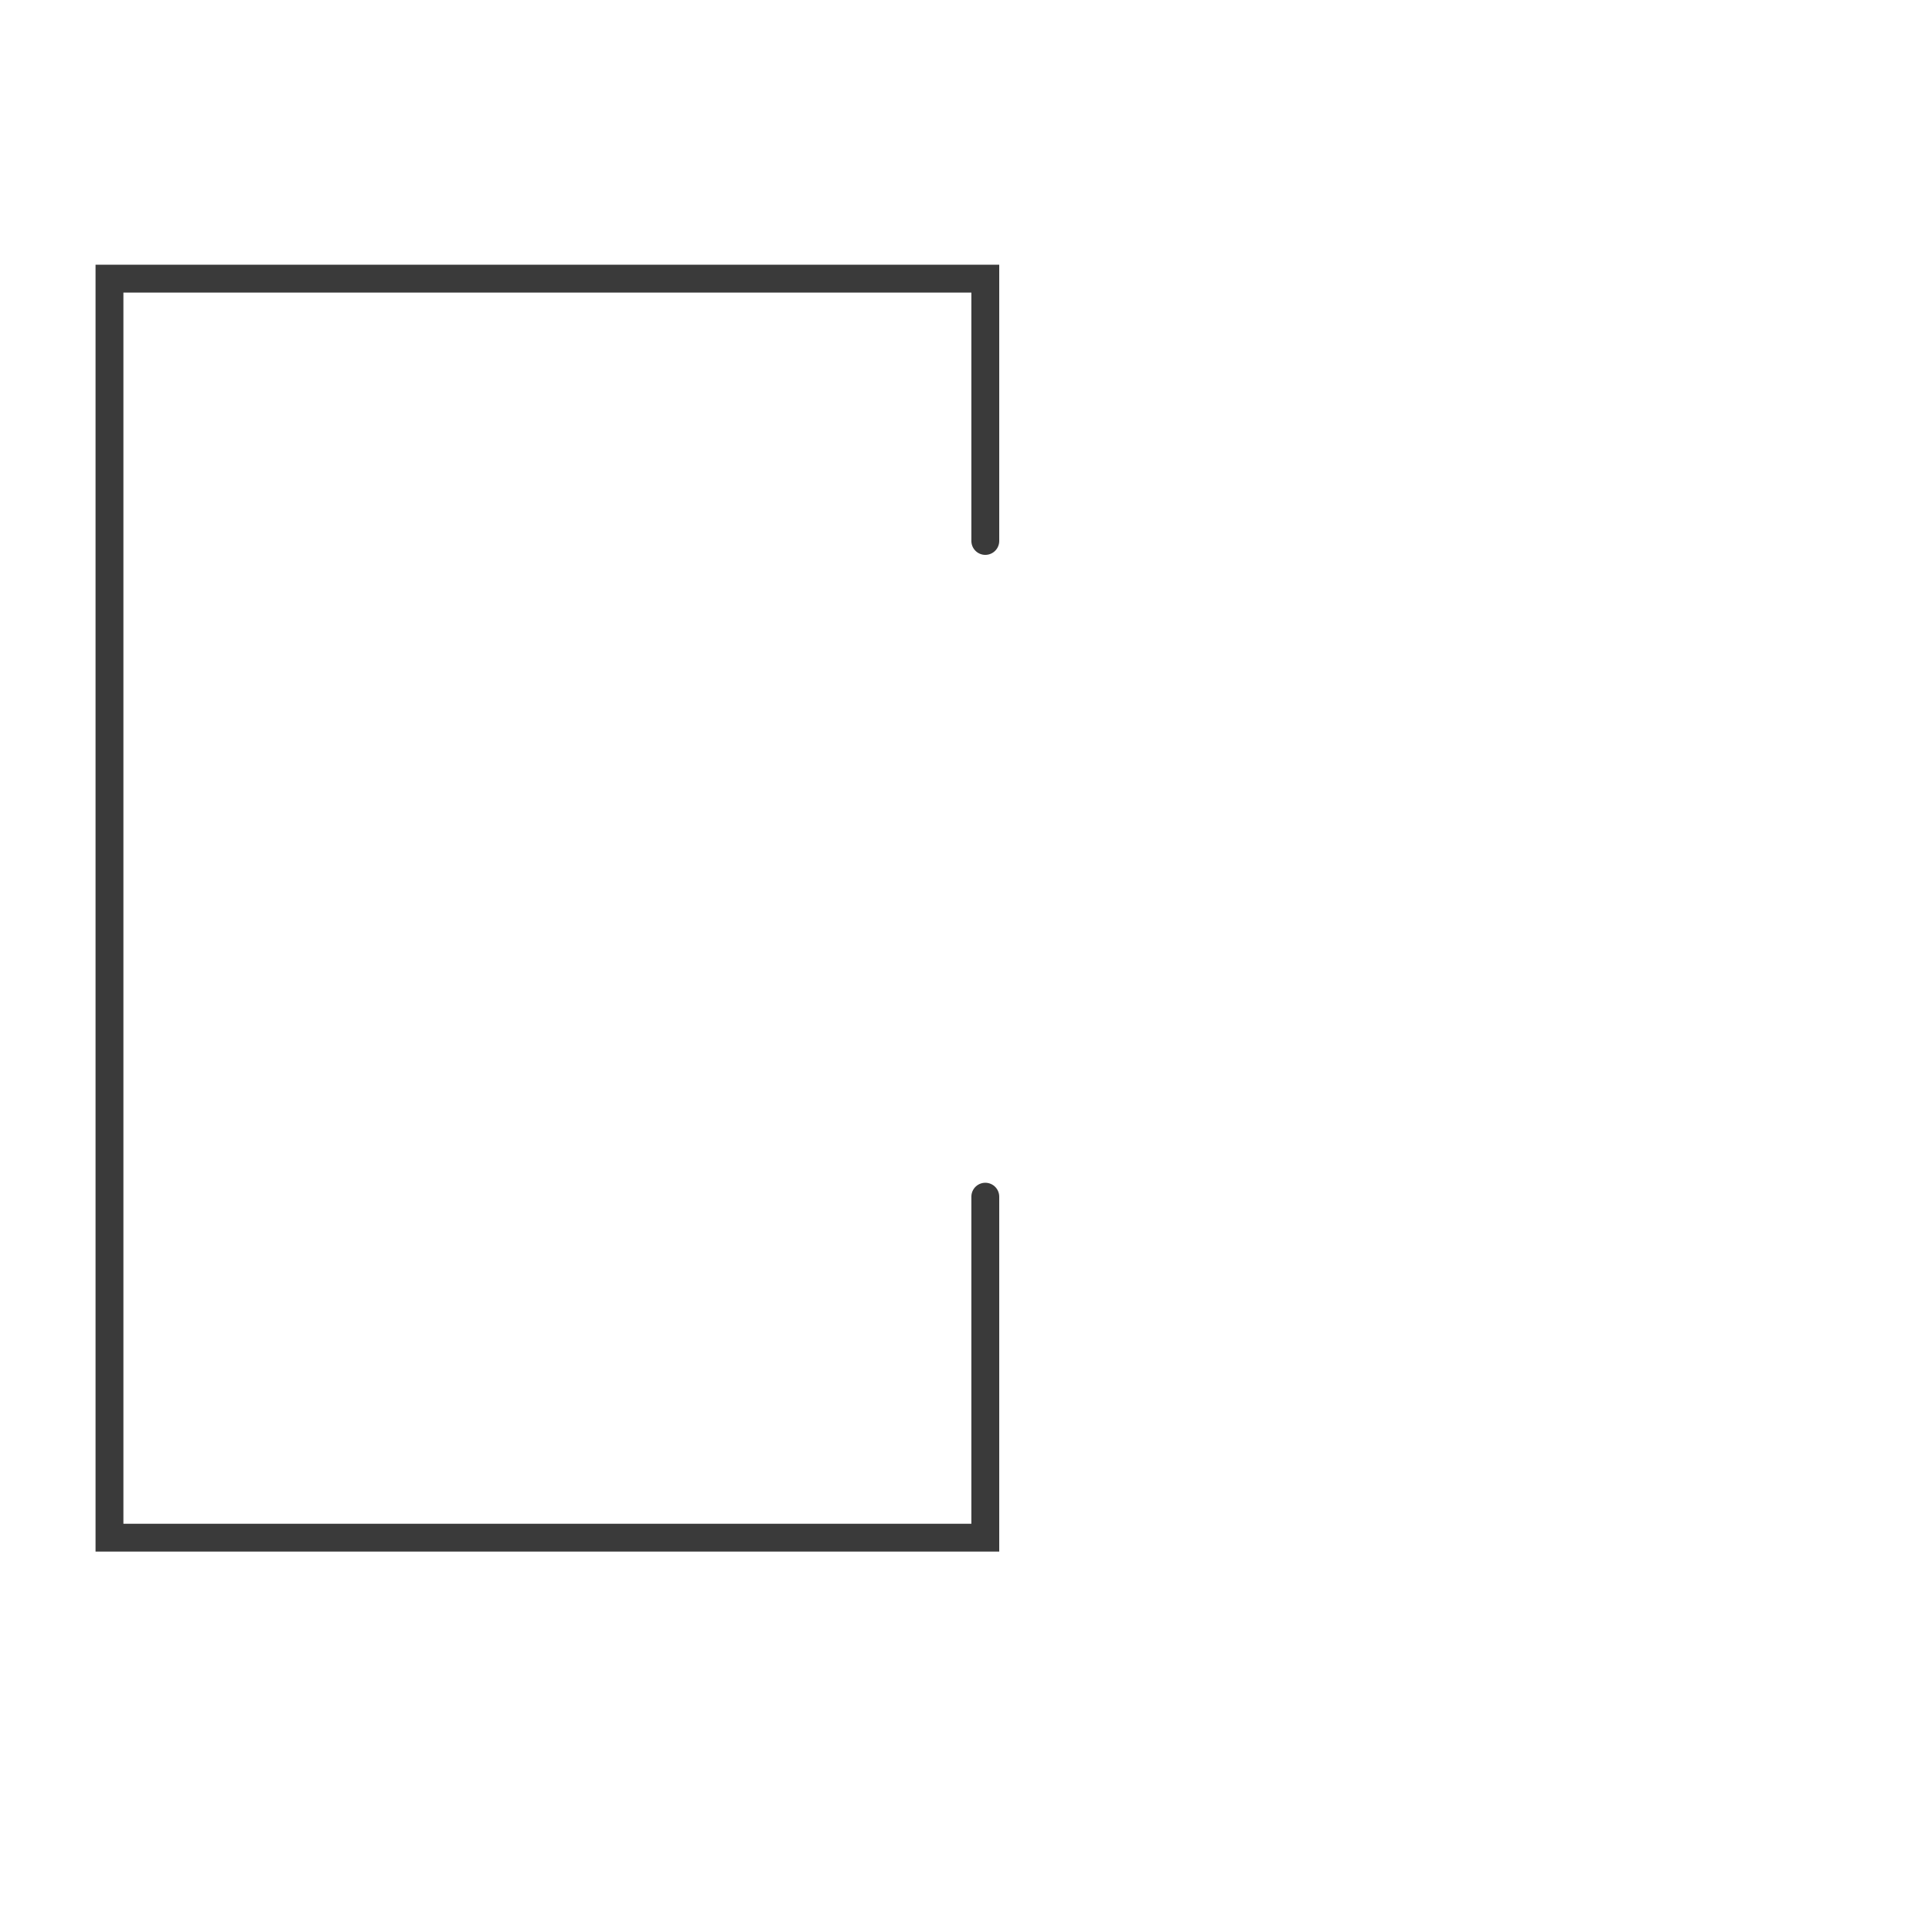 <?xml version="1.0" encoding="utf-8"?>
<svg width="104" height="104" viewBox="0 0 104 104" fill="none" xmlns="http://www.w3.org/2000/svg">
  <path d="M53.039 29.119V15H5.893V82.773H53.039V64.418" stroke="#3A3A3A" stroke-width="1.5" stroke-linecap="round"/>
</svg>